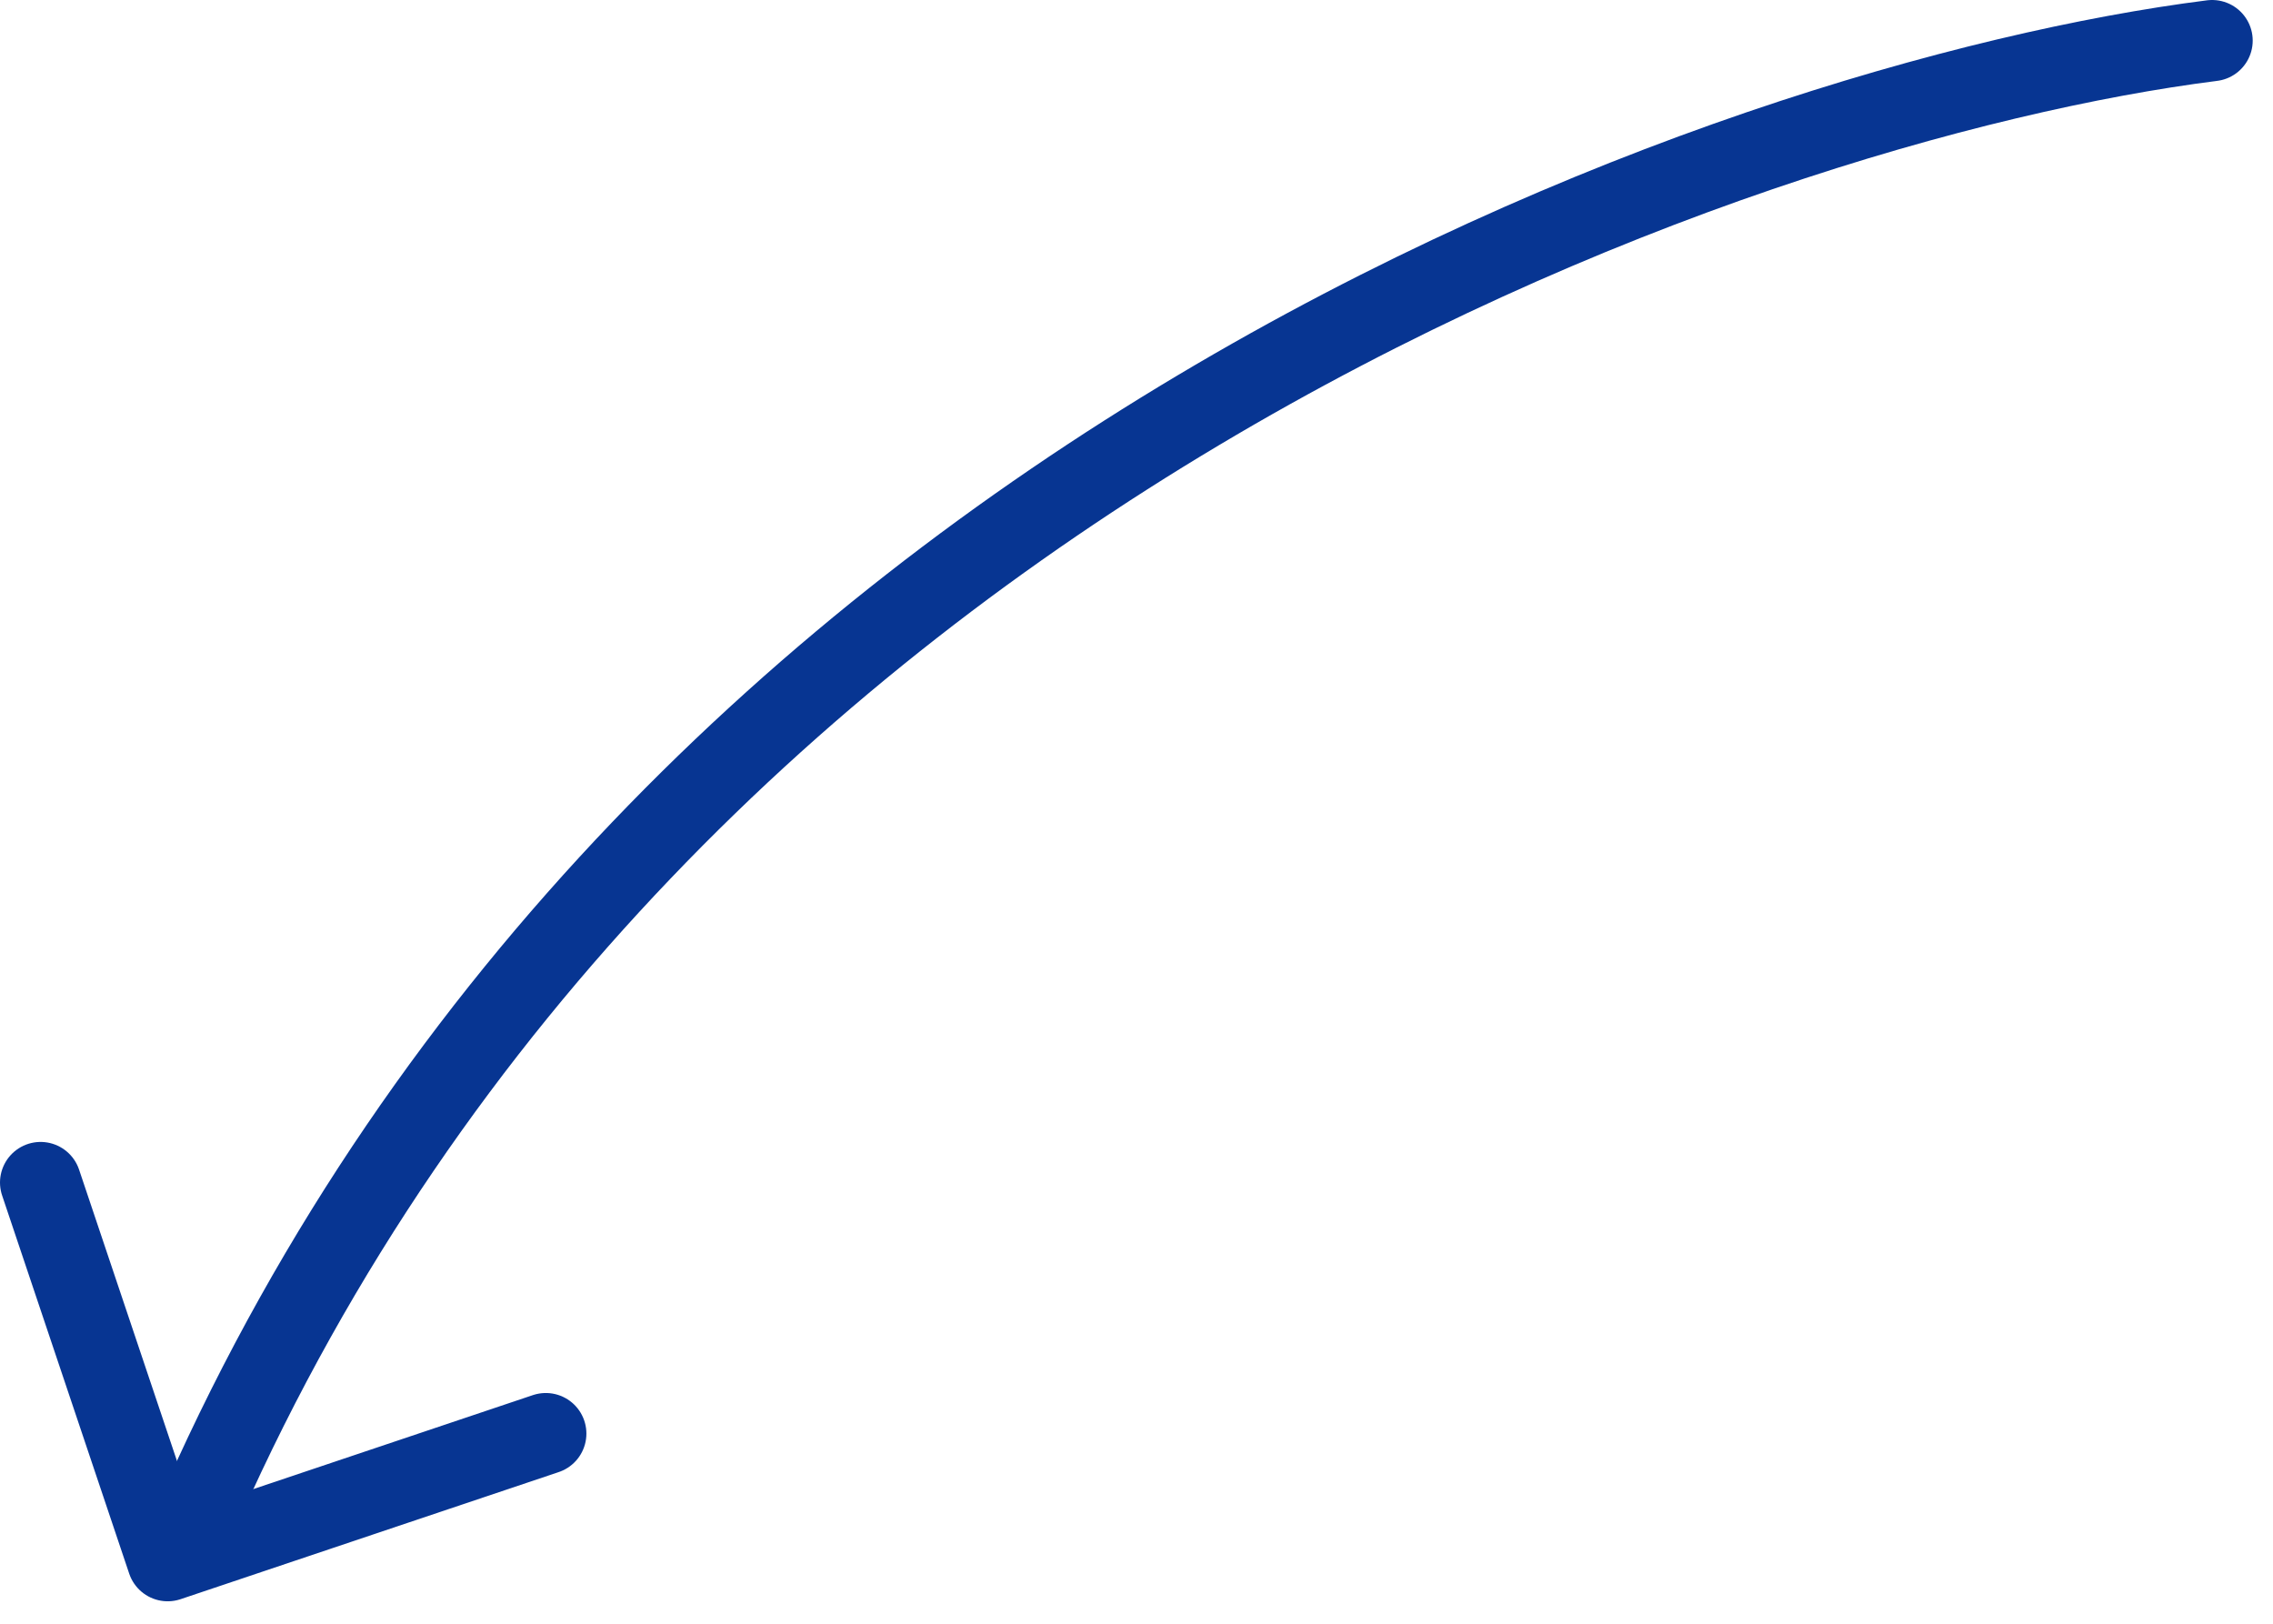 <svg width="56" height="40" viewBox="0 0 56 40" fill="none" xmlns="http://www.w3.org/2000/svg">
<path d="M54.5 1C42.667 2.5 16.2 11.8 5 37" stroke="#073592" stroke-width="2" stroke-linecap="round" stroke-linejoin="round"/>
<path d="M1 29.131L4.131 38.447L13.447 35.316" stroke="#073592" stroke-width="2" stroke-linecap="round" stroke-linejoin="round"/>
</svg>
